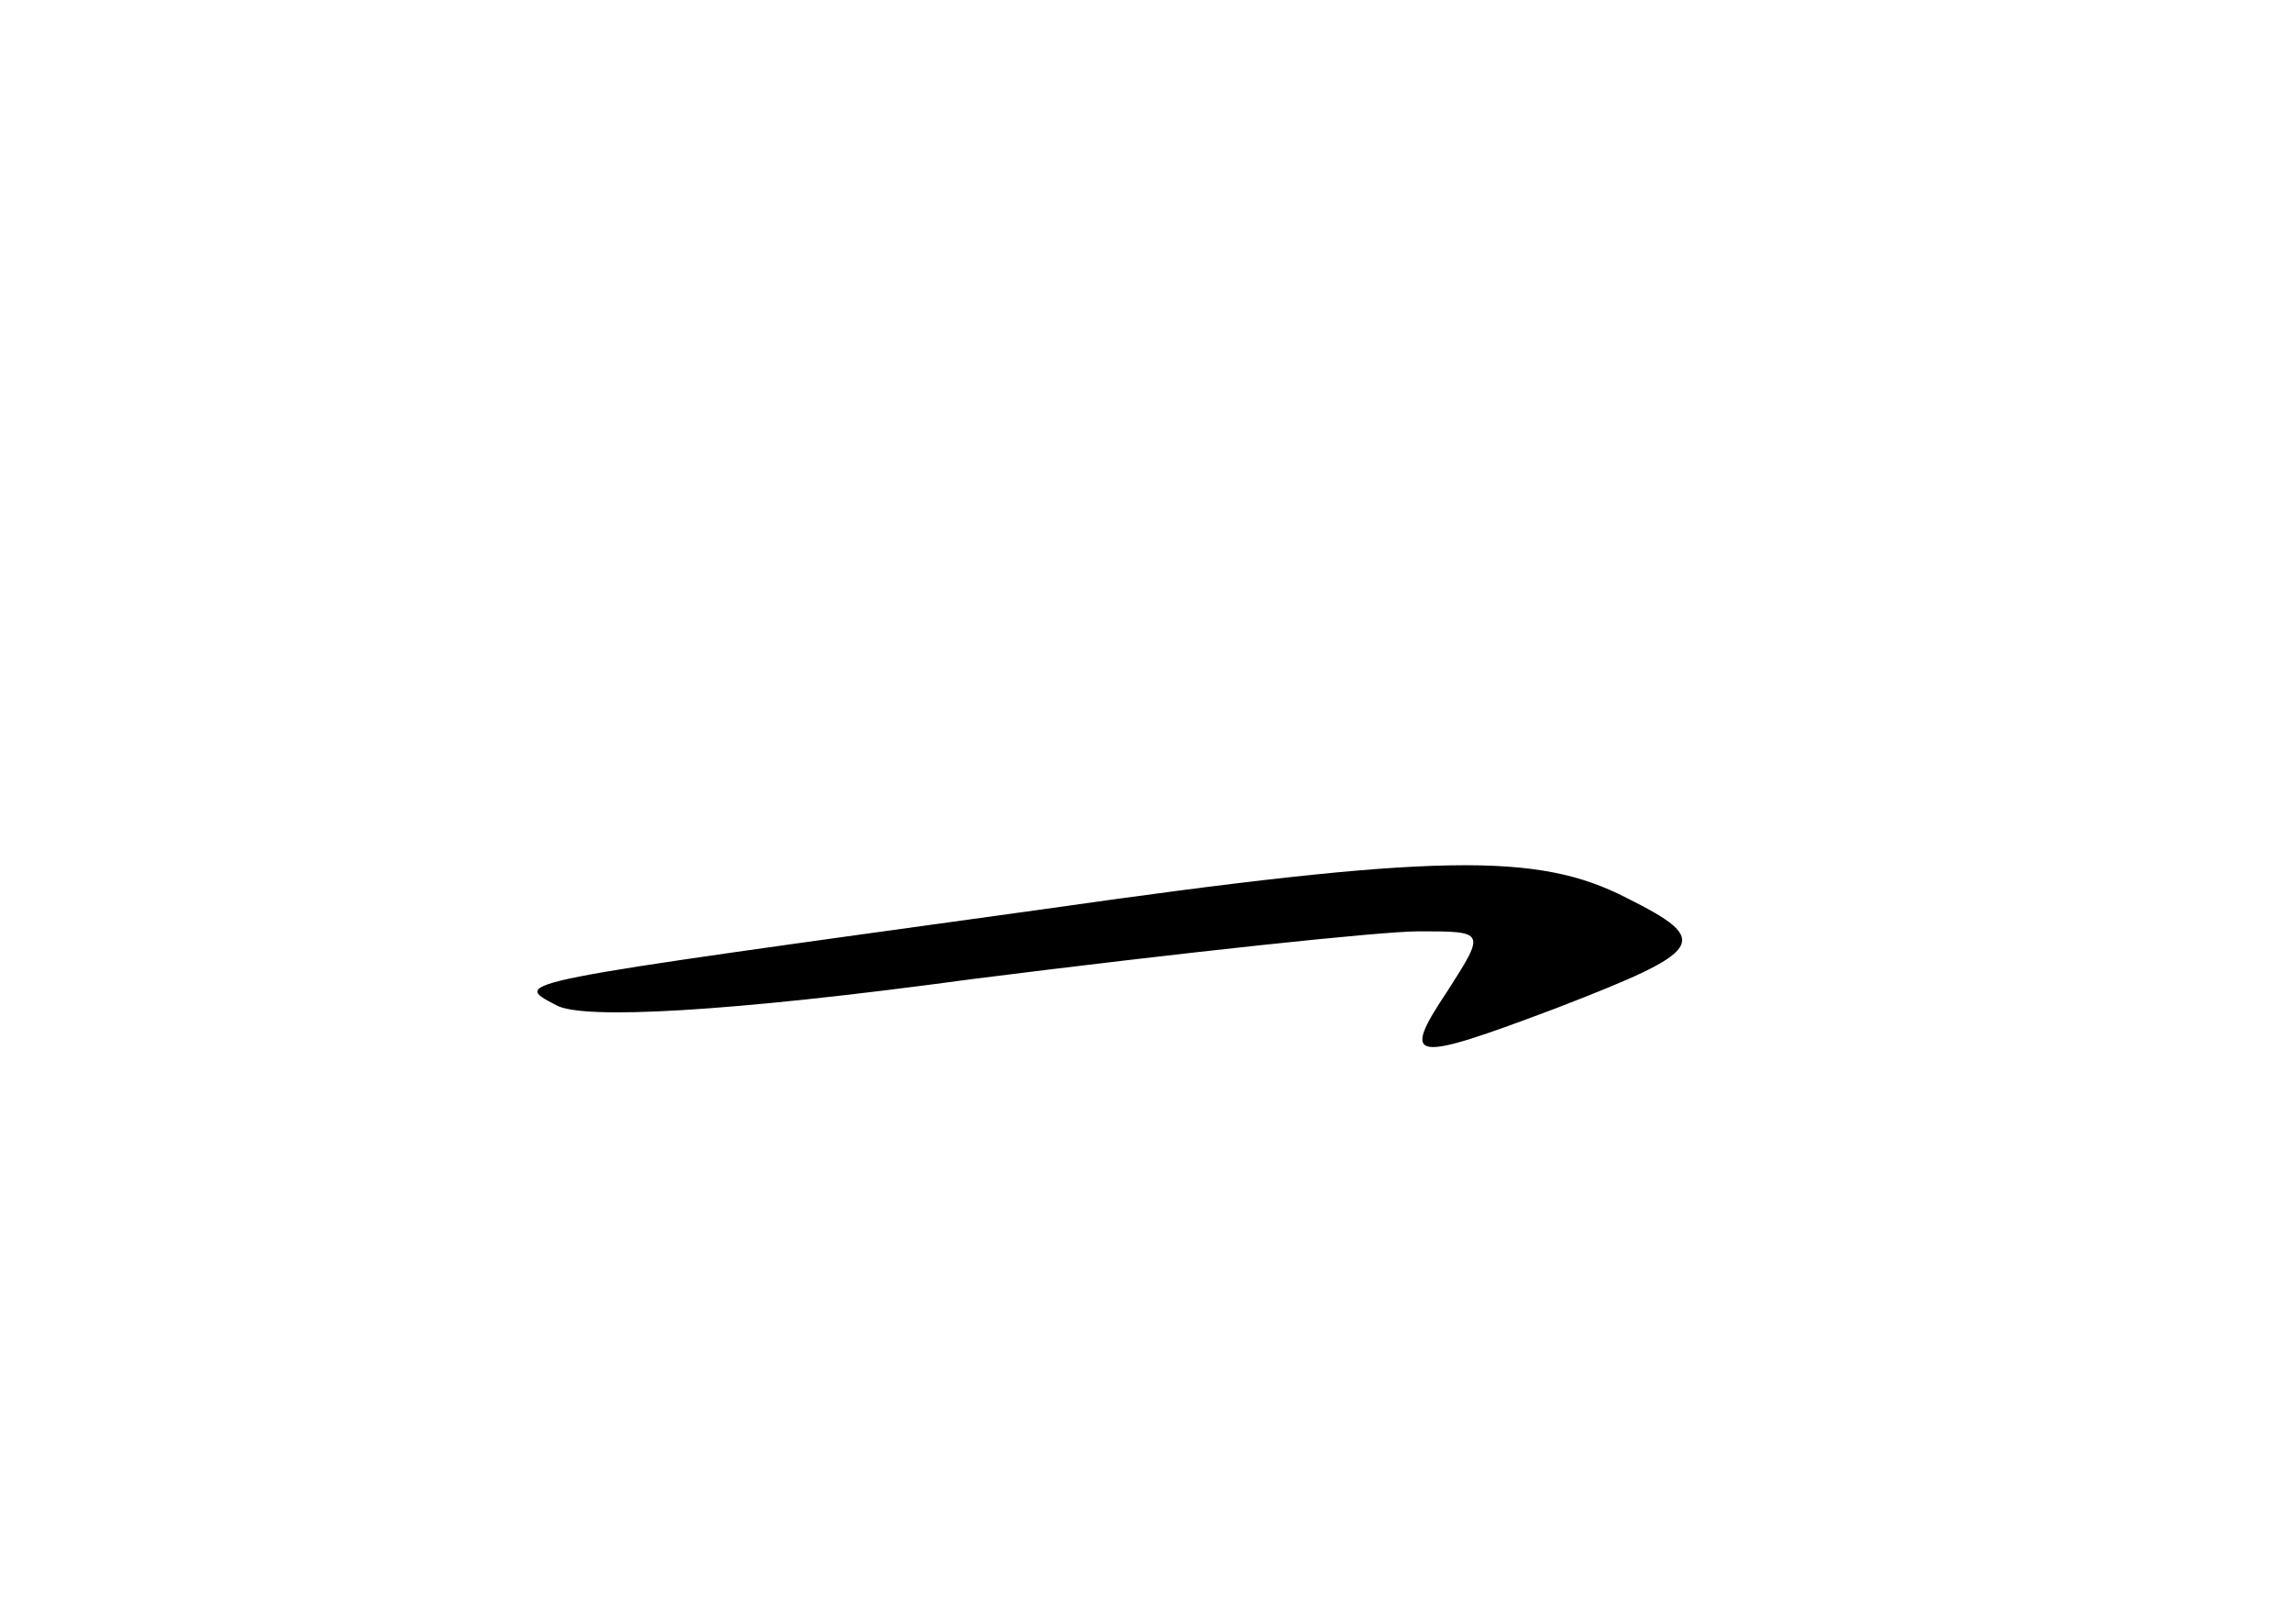 <?xml version="1.0" standalone="no"?>
<!DOCTYPE svg PUBLIC "-//W3C//DTD SVG 20010904//EN"
 "http://www.w3.org/TR/2001/REC-SVG-20010904/DTD/svg10.dtd">
<svg version="1.0" xmlns="http://www.w3.org/2000/svg"
 width="96pt" height="68pt" viewBox="0 0 96 68"
 preserveAspectRatio="xMidYMid meet">
<g transform="translate(0,68) scale(0.1,-0.1)"
fill="#000000" stroke="none">
<path d="M435 299 c-224 -31 -221 -30 -202 -40 11 -6 71 -3 174 11 87 11 171
20 187 20 28 0 28 0 12 -25 -20 -30 -15 -30 46 -7 62 24 65 28 29 46 -37 19
-78 19 -246 -5z"/>
</g>
</svg>
